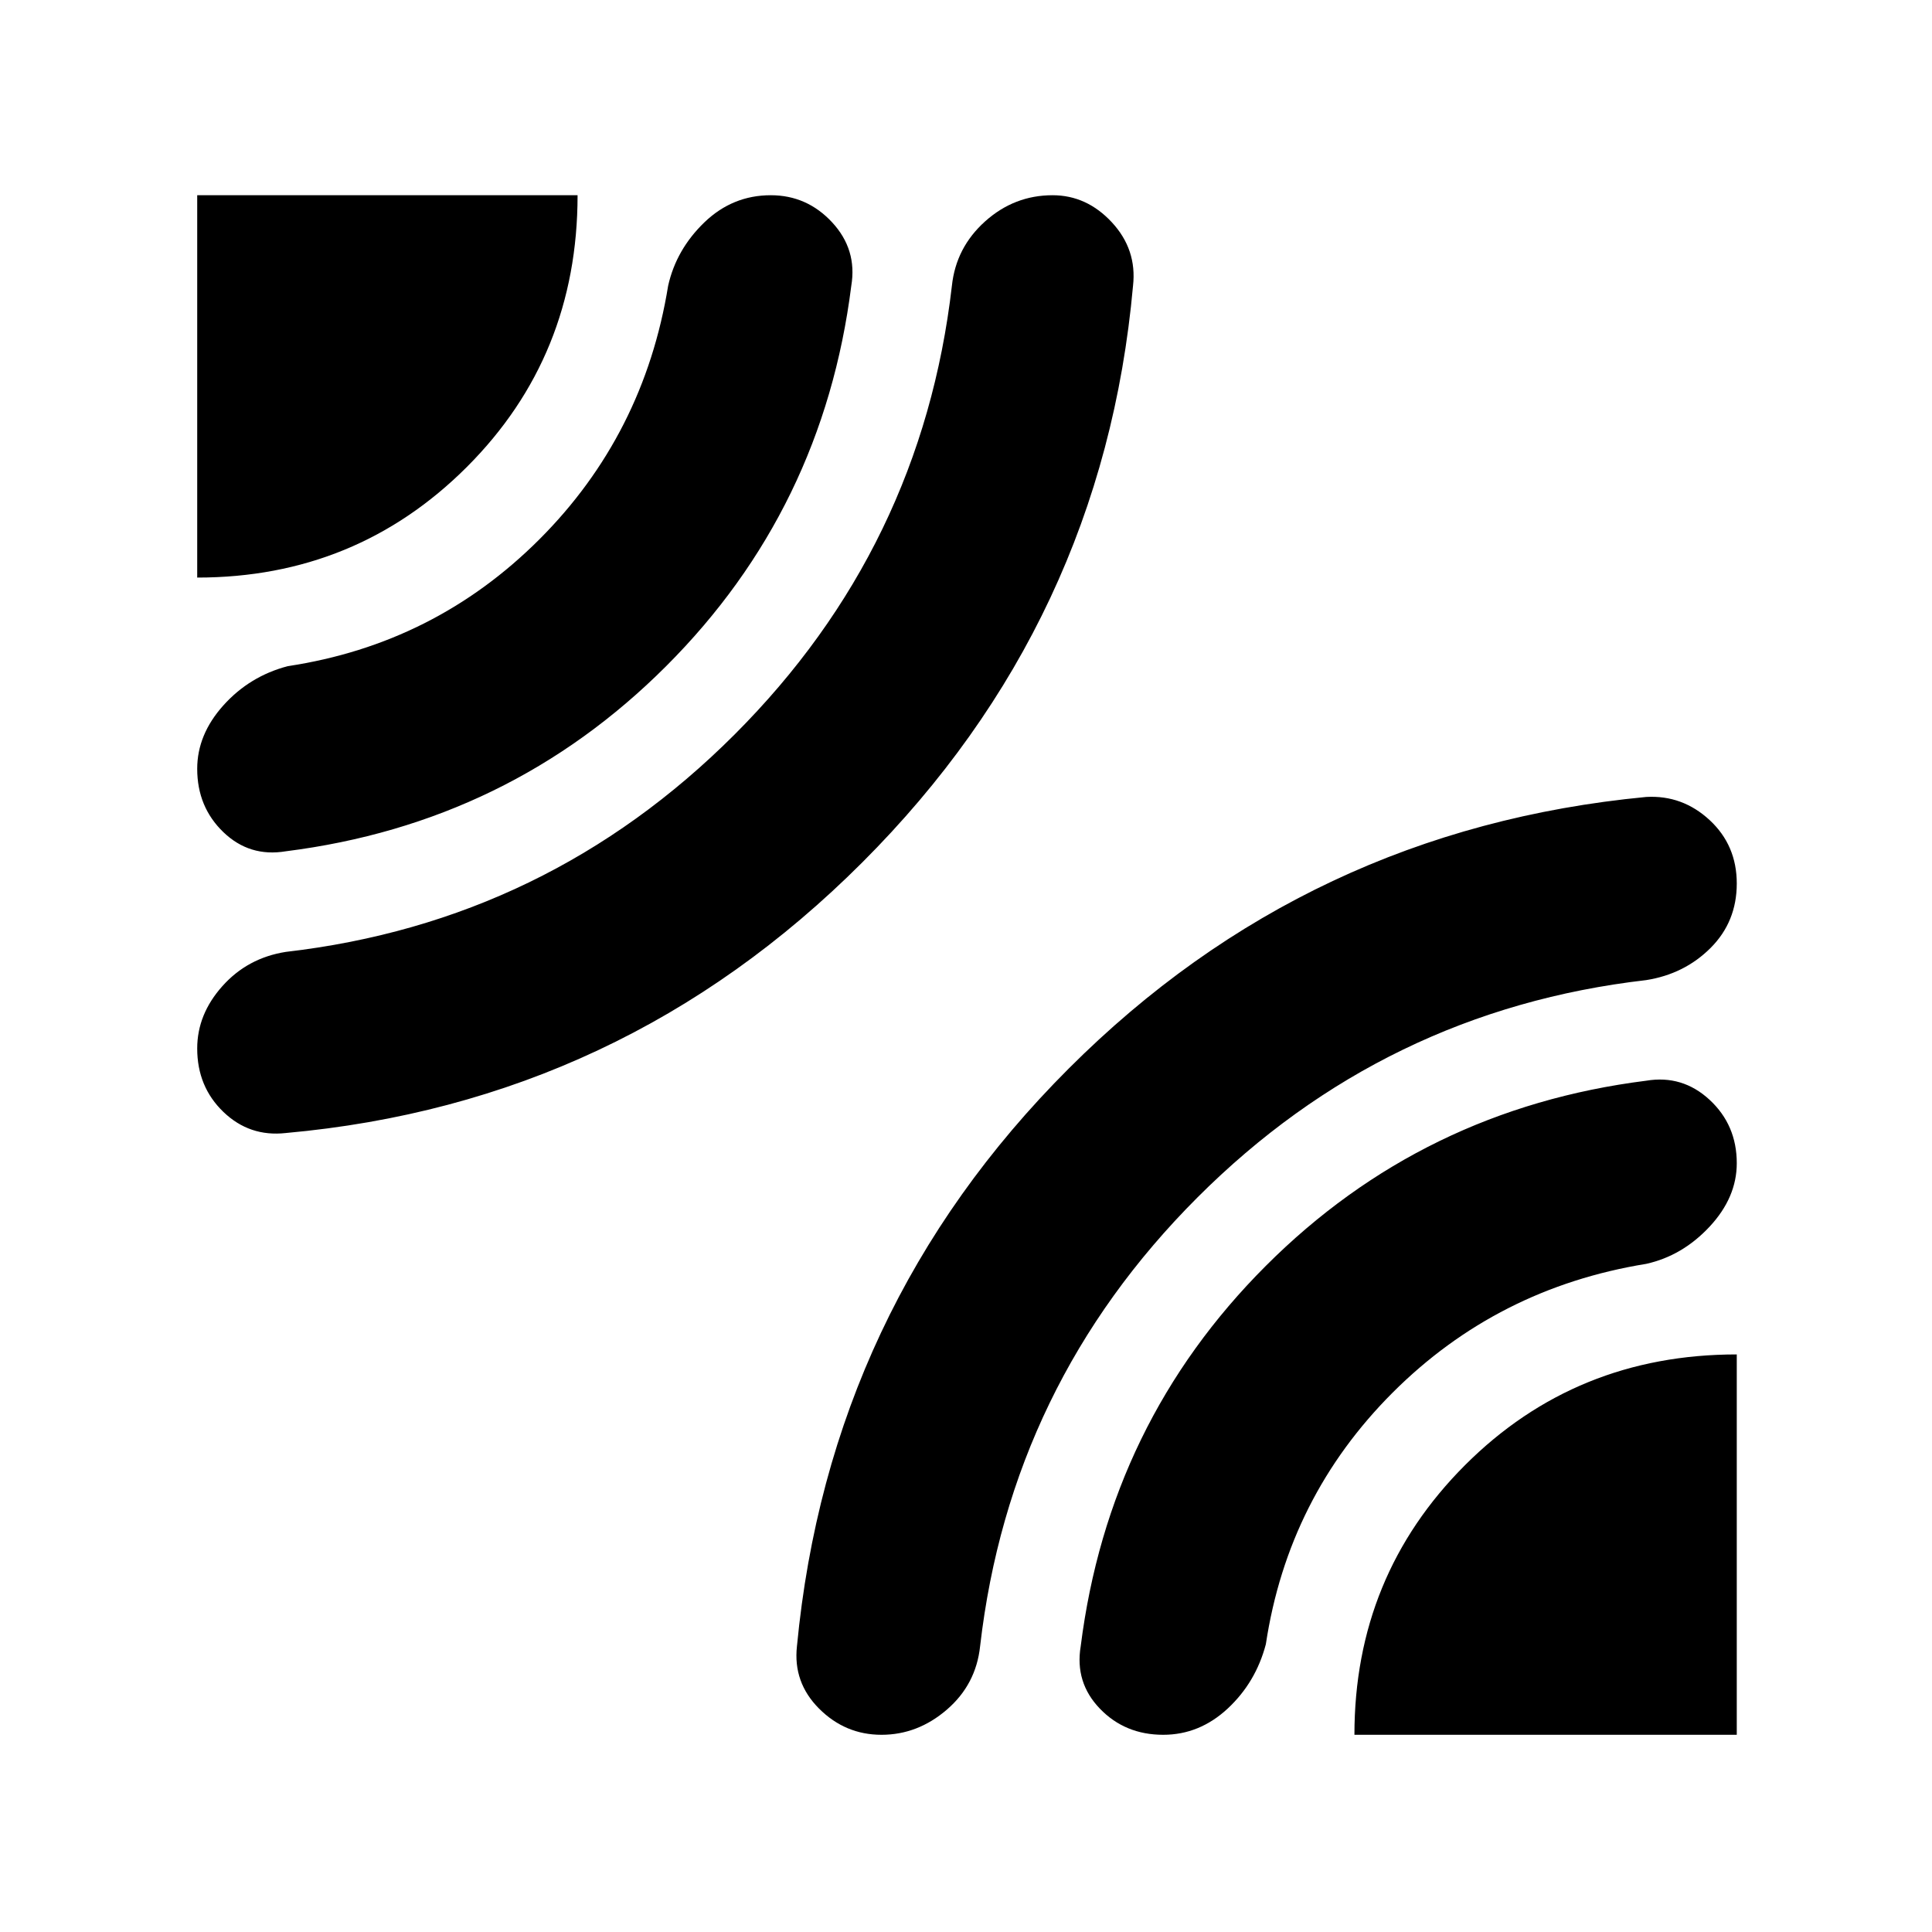 <svg xmlns="http://www.w3.org/2000/svg" height="40" width="40"><path d="M4.083 11.958V4.042h7.875q0 3.333-2.291 5.625-2.292 2.291-5.584 2.291Zm1.834 11.5q-.75.084-1.292-.437t-.542-1.313q0-.708.521-1.291.521-.584 1.313-.709 5.416-.625 9.291-4.5t4.5-9.291q.084-.792.688-1.334.604-.541 1.396-.541.708 0 1.229.562.521.563.437 1.313-.625 6.958-5.604 11.937-4.979 4.979-11.937 5.604Zm0-5.833q-.75.125-1.292-.396t-.542-1.312q0-.709.542-1.313t1.333-.812q3.042-.459 5.209-2.625Q13.333 9 13.833 5.917q.167-.75.75-1.313.584-.562 1.375-.562.75 0 1.271.562.521.563.396 1.313-.583 4.625-3.833 7.875t-7.875 3.833ZM18.25 35.917q-.75 0-1.292-.542-.541-.542-.458-1.292.667-7 5.625-11.958T34.083 16.5q.75-.042 1.313.479.562.521.562 1.313 0 .791-.541 1.333-.542.542-1.334.667-5.416.625-9.291 4.5t-4.5 9.291q-.084.792-.688 1.313-.604.521-1.354.521Zm9.792 0q0-3.292 2.291-5.584 2.292-2.291 5.625-2.291v7.875Zm-3.959 0q-.791 0-1.312-.542t-.396-1.292q.583-4.625 3.833-7.875t7.875-3.833q.75-.125 1.313.396.562.521.562 1.312 0 .709-.562 1.313-.563.604-1.313.771-3.083.5-5.25 2.666-2.166 2.167-2.625 5.209-.208.791-.791 1.333-.584.542-1.334.542Z"/></svg>